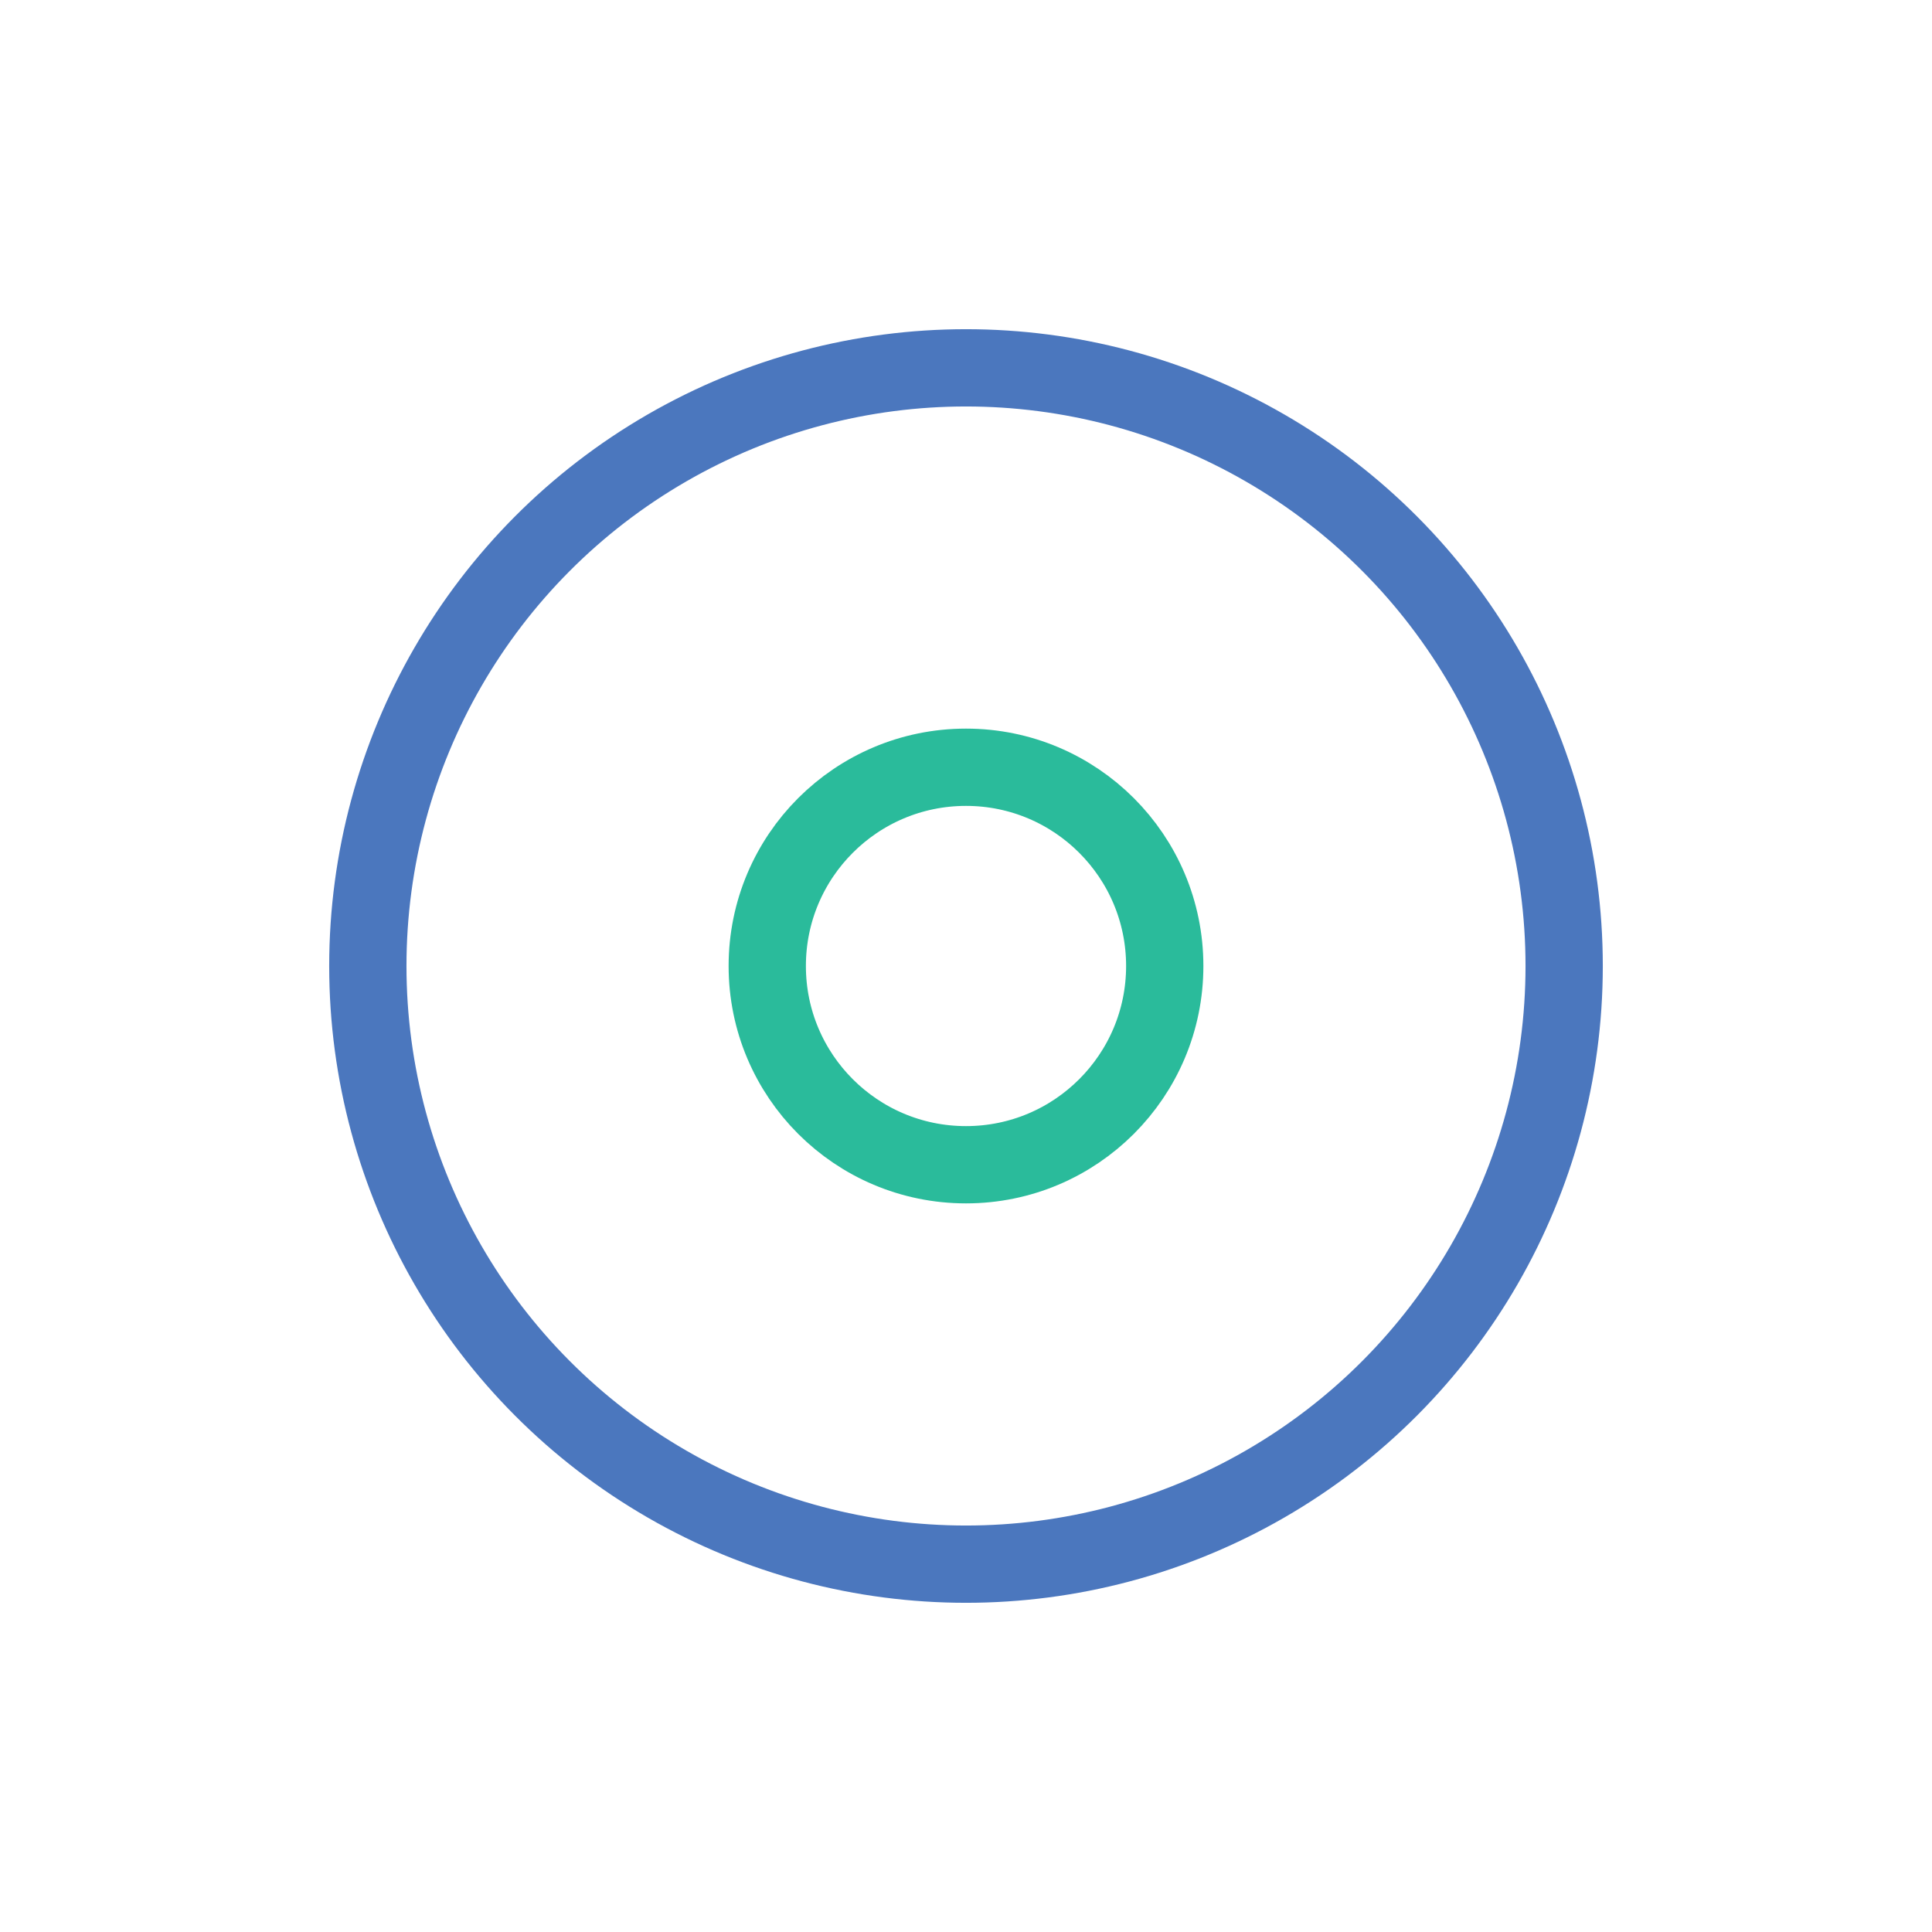 <svg width="180px"  height="180px"  xmlns="http://www.w3.org/2000/svg" viewBox="0 0 100 100" preserveAspectRatio="xMidYMid" class="lds-ripple" style="background: none;">
    <circle cx="50" cy="50" r="30.961" fill="none" ng-attr-stroke="{{config.c1}}" ng-attr-stroke-width="{{config.width}}" stroke="#4b77be" stroke-width="4">
      <animate attributeName="r" calcMode="spline" values="0;40" keyTimes="0;1" dur="1.2" keySplines="0 0.2 0.8 1" begin="-0.6s" repeatCount="indefinite"></animate>
      <animate attributeName="opacity" calcMode="spline" values="1;0" keyTimes="0;1" dur="1.2" keySplines="0.2 0 0.8 1" begin="-0.6s" repeatCount="indefinite"></animate>
    </circle>
    <circle cx="50" cy="50" r="10.287" fill="none" ng-attr-stroke="{{config.c2}}" ng-attr-stroke-width="{{config.width}}" stroke="#2abb9b" stroke-width="4">
      <animate attributeName="r" calcMode="spline" values="0;40" keyTimes="0;1" dur="1.2" keySplines="0 0.2 0.8 1" begin="0s" repeatCount="indefinite"></animate>
      <animate attributeName="opacity" calcMode="spline" values="1;0" keyTimes="0;1" dur="1.2" keySplines="0.2 0 0.8 1" begin="0s" repeatCount="indefinite"></animate>
    </circle>
  </svg>